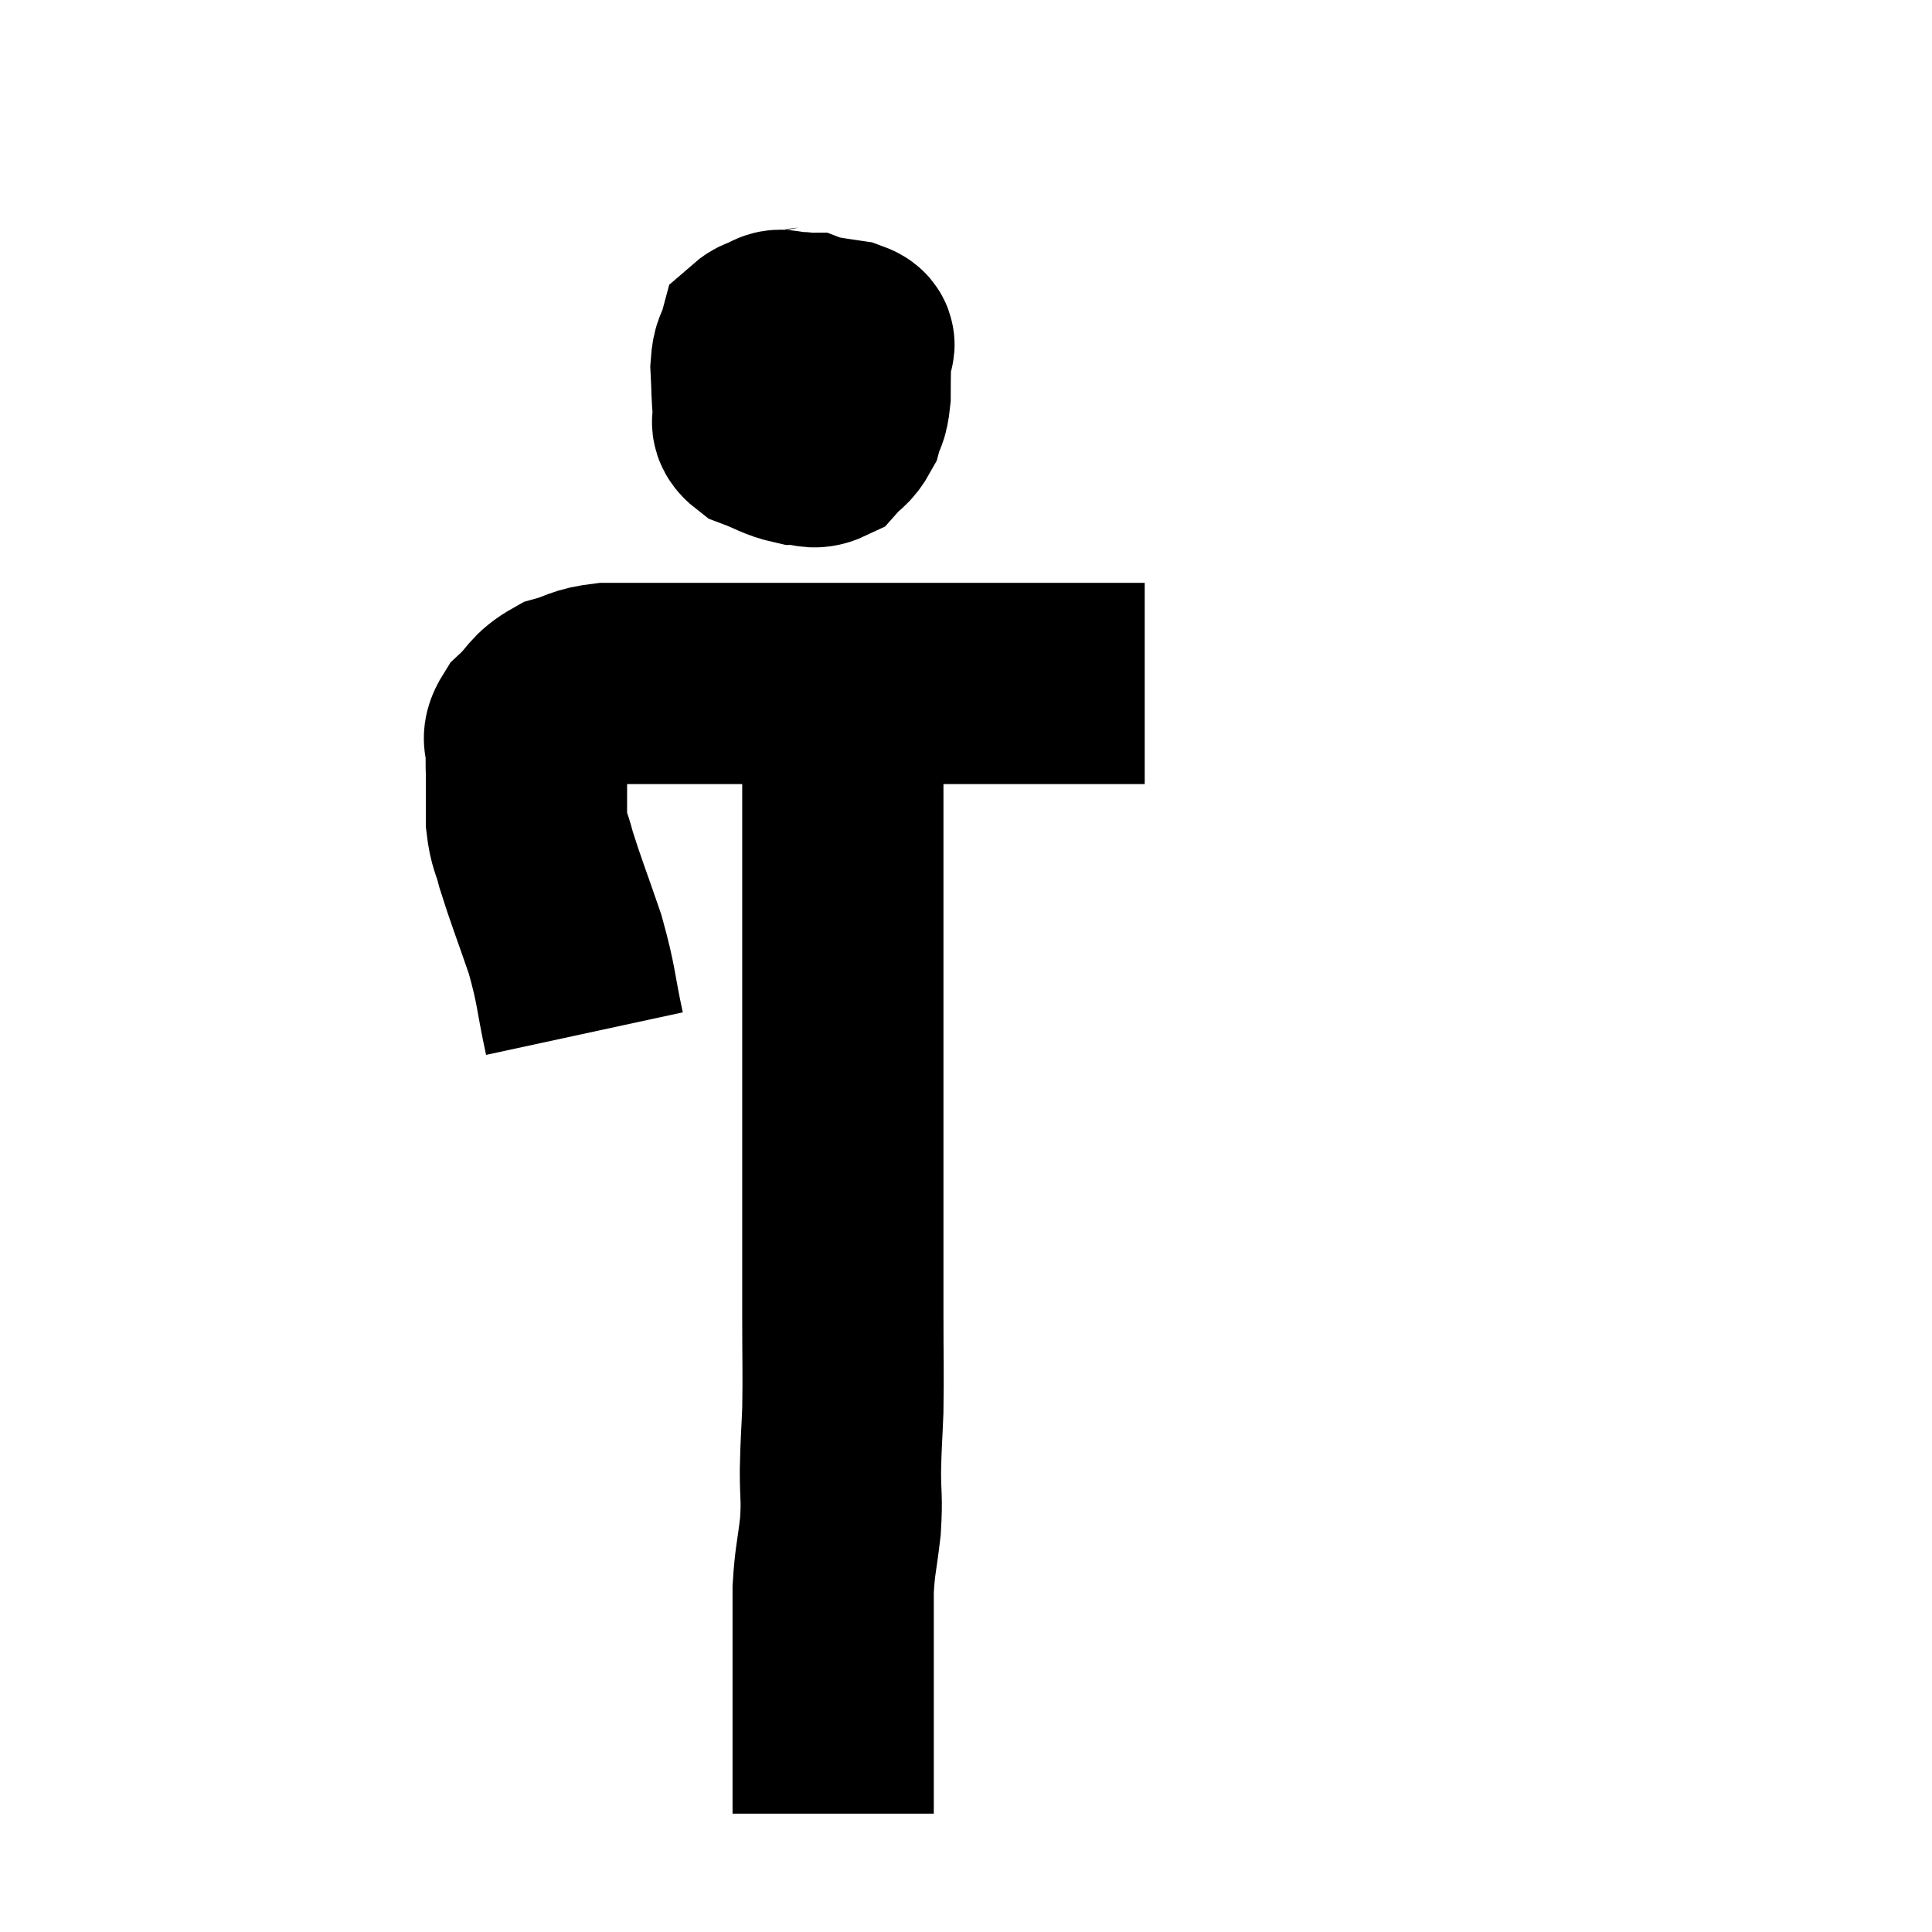 <svg width="48" height="48" viewBox="0 0 48 48" xmlns="http://www.w3.org/2000/svg"><path d="M 14.52 25.68 C 14.28 24.57, 14.34 24.54, 14.04 23.46 C 13.68 22.41, 13.56 22.125, 13.32 21.36 C 13.2 20.88, 13.14 20.91, 13.08 20.4 C 13.08 19.86, 13.08 19.74, 13.08 19.32 C 13.08 19.02, 13.065 19.035, 13.08 18.72 C 13.11 18.39, 12.915 18.42, 13.14 18.06 C 13.56 17.67, 13.5 17.55, 13.98 17.28 C 14.52 17.13, 14.445 17.055, 15.06 16.98 C 15.75 16.98, 15.57 16.98, 16.44 16.98 C 17.49 16.98, 17.235 16.98, 18.54 16.98 C 20.1 16.98, 20.22 16.98, 21.66 16.98 C 22.98 16.98, 23.31 16.98, 24.3 16.98 C 24.96 16.98, 25.005 16.98, 25.62 16.98 C 26.19 16.98, 26.4 16.98, 26.76 16.98 C 26.91 16.98, 26.835 16.98, 27.06 16.98 C 27.36 16.98, 27.42 16.98, 27.66 16.98 C 27.84 16.98, 27.825 16.98, 28.02 16.98 C 28.23 16.98, 28.335 16.98, 28.44 16.98 L 28.44 16.98" fill="none" stroke="black" stroke-width="5"></path><path d="M 20.28 8.1 C 20.07 8.19, 20.01 8.07, 19.86 8.28 C 19.77 8.61, 19.545 8.64, 19.68 8.94 C 20.04 9.21, 20.19 9.315, 20.4 9.48 C 20.46 9.54, 20.475 9.57, 20.52 9.6 C 20.55 9.6, 20.625 9.705, 20.58 9.6 C 20.46 9.39, 20.565 9.405, 20.34 9.18 C 20.01 8.94, 19.89 8.85, 19.68 8.7 C 19.59 8.64, 19.695 8.595, 19.5 8.58 C 19.2 8.61, 19.095 8.505, 18.9 8.64 C 18.81 8.88, 18.69 8.865, 18.72 9.12 C 18.87 9.39, 18.735 9.495, 19.02 9.66 C 19.44 9.72, 19.62 9.72, 19.86 9.78 C 19.92 9.84, 19.845 9.87, 19.98 9.9 C 20.19 9.9, 20.265 10.095, 20.4 9.9 C 20.46 9.51, 20.46 9.36, 20.52 9.12 C 20.58 9.03, 20.625 9.06, 20.64 8.94 C 20.61 8.79, 20.715 8.805, 20.58 8.64 C 20.34 8.46, 20.34 8.37, 20.1 8.28 C 19.86 8.28, 19.935 8.235, 19.62 8.28 C 19.23 8.37, 19.08 8.25, 18.84 8.46 C 18.75 8.79, 18.69 8.685, 18.66 9.12 C 18.69 9.66, 18.675 9.81, 18.72 10.2 C 18.78 10.44, 18.57 10.47, 18.84 10.68 C 19.32 10.86, 19.395 10.95, 19.8 11.04 C 20.13 11.04, 20.175 11.175, 20.46 11.04 C 20.7 10.77, 20.775 10.8, 20.94 10.5 C 21.03 10.17, 21.075 10.275, 21.12 9.84 C 21.12 9.3, 21.135 9.105, 21.12 8.76 C 21.09 8.61, 21.39 8.58, 21.06 8.46 C 20.43 8.37, 20.265 8.325, 19.8 8.28 C 19.5 8.28, 19.425 8.115, 19.2 8.28 C 19.05 8.61, 18.975 8.73, 18.9 8.94 L 18.9 9.12" fill="none" stroke="black" stroke-width="5"></path><path d="M 20.94 17.58 C 20.94 17.91, 20.94 17.775, 20.94 18.24 C 20.94 18.84, 20.94 18.945, 20.94 19.44 C 20.94 19.83, 20.94 19.725, 20.94 20.22 C 20.94 20.82, 20.94 20.775, 20.94 21.42 C 20.94 22.11, 20.94 22.02, 20.94 22.8 C 20.94 23.67, 20.94 23.64, 20.94 24.54 C 20.94 25.47, 20.94 25.455, 20.94 26.4 C 20.94 27.36, 20.94 27.33, 20.94 28.32 C 20.94 29.34, 20.94 29.28, 20.94 30.36 C 20.94 31.5, 20.94 31.47, 20.94 32.64 C 20.94 33.84, 20.955 34.065, 20.94 35.04 C 20.91 35.79, 20.895 35.82, 20.88 36.54 C 20.88 37.23, 20.925 37.185, 20.88 37.92 C 20.79 38.7, 20.745 38.745, 20.7 39.48 C 20.7 40.17, 20.7 40.245, 20.7 40.86 C 20.7 41.4, 20.7 41.4, 20.7 41.94 C 20.7 42.48, 20.7 42.51, 20.7 43.02 C 20.7 43.5, 20.7 43.59, 20.7 43.98 C 20.7 44.28, 20.7 44.31, 20.7 44.58 C 20.7 44.82, 20.7 44.94, 20.7 45.06 C 20.7 45.06, 20.7 45.06, 20.7 45.06 C 20.7 45.06, 20.7 45.06, 20.7 45.06 C 20.7 45.06, 20.7 45.06, 20.7 45.06 C 20.7 45.06, 20.7 45.06, 20.7 45.06 C 20.7 45.06, 20.7 45.06, 20.7 45.06 C 20.7 45.06, 20.7 45.06, 20.7 45.06 L 20.7 45.06" fill="none" stroke="black" stroke-width="5"></path></svg>